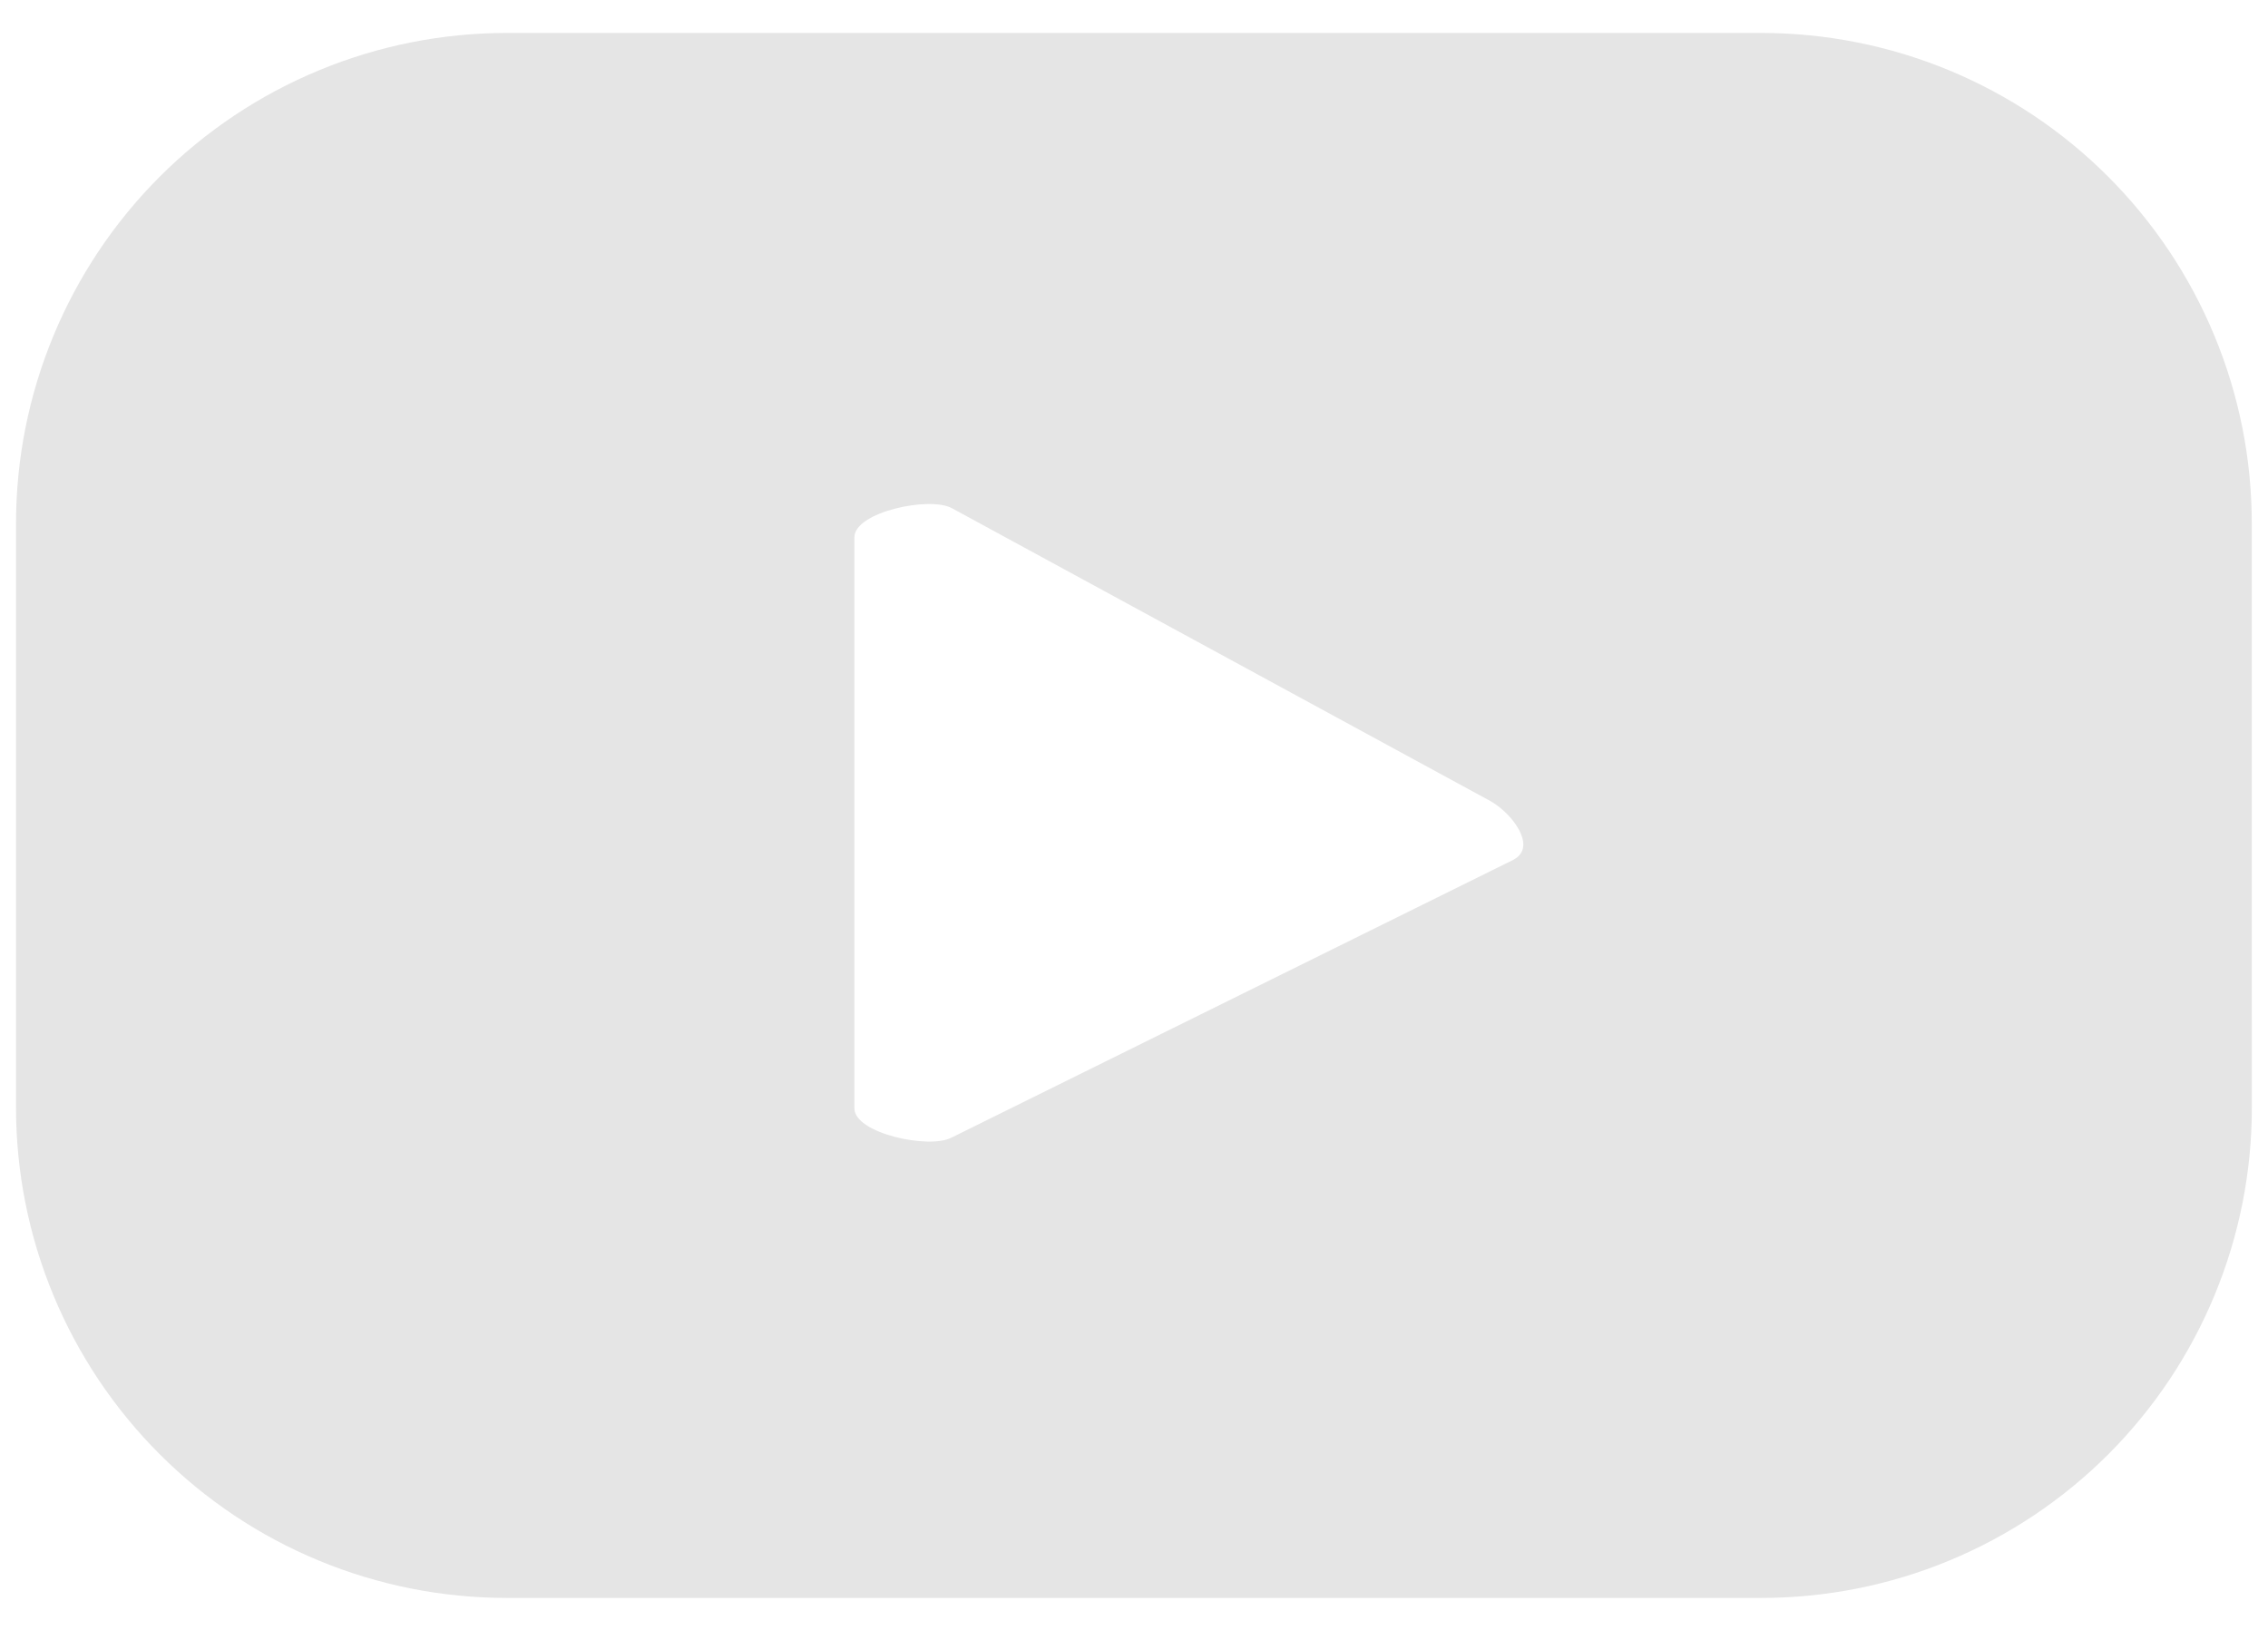 <svg width="32" height="23" viewBox="0 0 32 23" fill="none" xmlns="http://www.w3.org/2000/svg">
<path d="M31.771 7.39C31.772 6.481 31.593 5.58 31.245 4.74C30.898 3.9 30.388 3.137 29.745 2.493C29.103 1.85 28.34 1.34 27.5 0.992C26.66 0.644 25.759 0.465 24.85 0.465H7.151C6.242 0.465 5.341 0.644 4.501 0.992C3.661 1.34 2.897 1.85 2.254 2.493C1.611 3.136 1.101 3.899 0.753 4.74C0.405 5.58 0.226 6.48 0.226 7.39V15.628C0.226 16.537 0.405 17.437 0.753 18.277C1.101 19.117 1.612 19.881 2.255 20.523C2.898 21.166 3.661 21.676 4.501 22.023C5.341 22.371 6.242 22.549 7.151 22.549H24.851C25.76 22.549 26.66 22.371 27.5 22.023C28.34 21.675 29.103 21.166 29.746 20.523C30.389 19.88 30.899 19.117 31.246 18.277C31.594 17.437 31.773 16.537 31.772 15.628L31.771 7.39ZM21.363 12.128L13.426 16.053C13.113 16.22 12.055 15.995 12.055 15.64V7.582C12.055 7.224 13.122 6.998 13.434 7.173L21.034 11.307C21.351 11.49 21.683 11.951 21.362 12.127L21.363 12.128Z" fill="#E5E5E5"/>
</svg>
